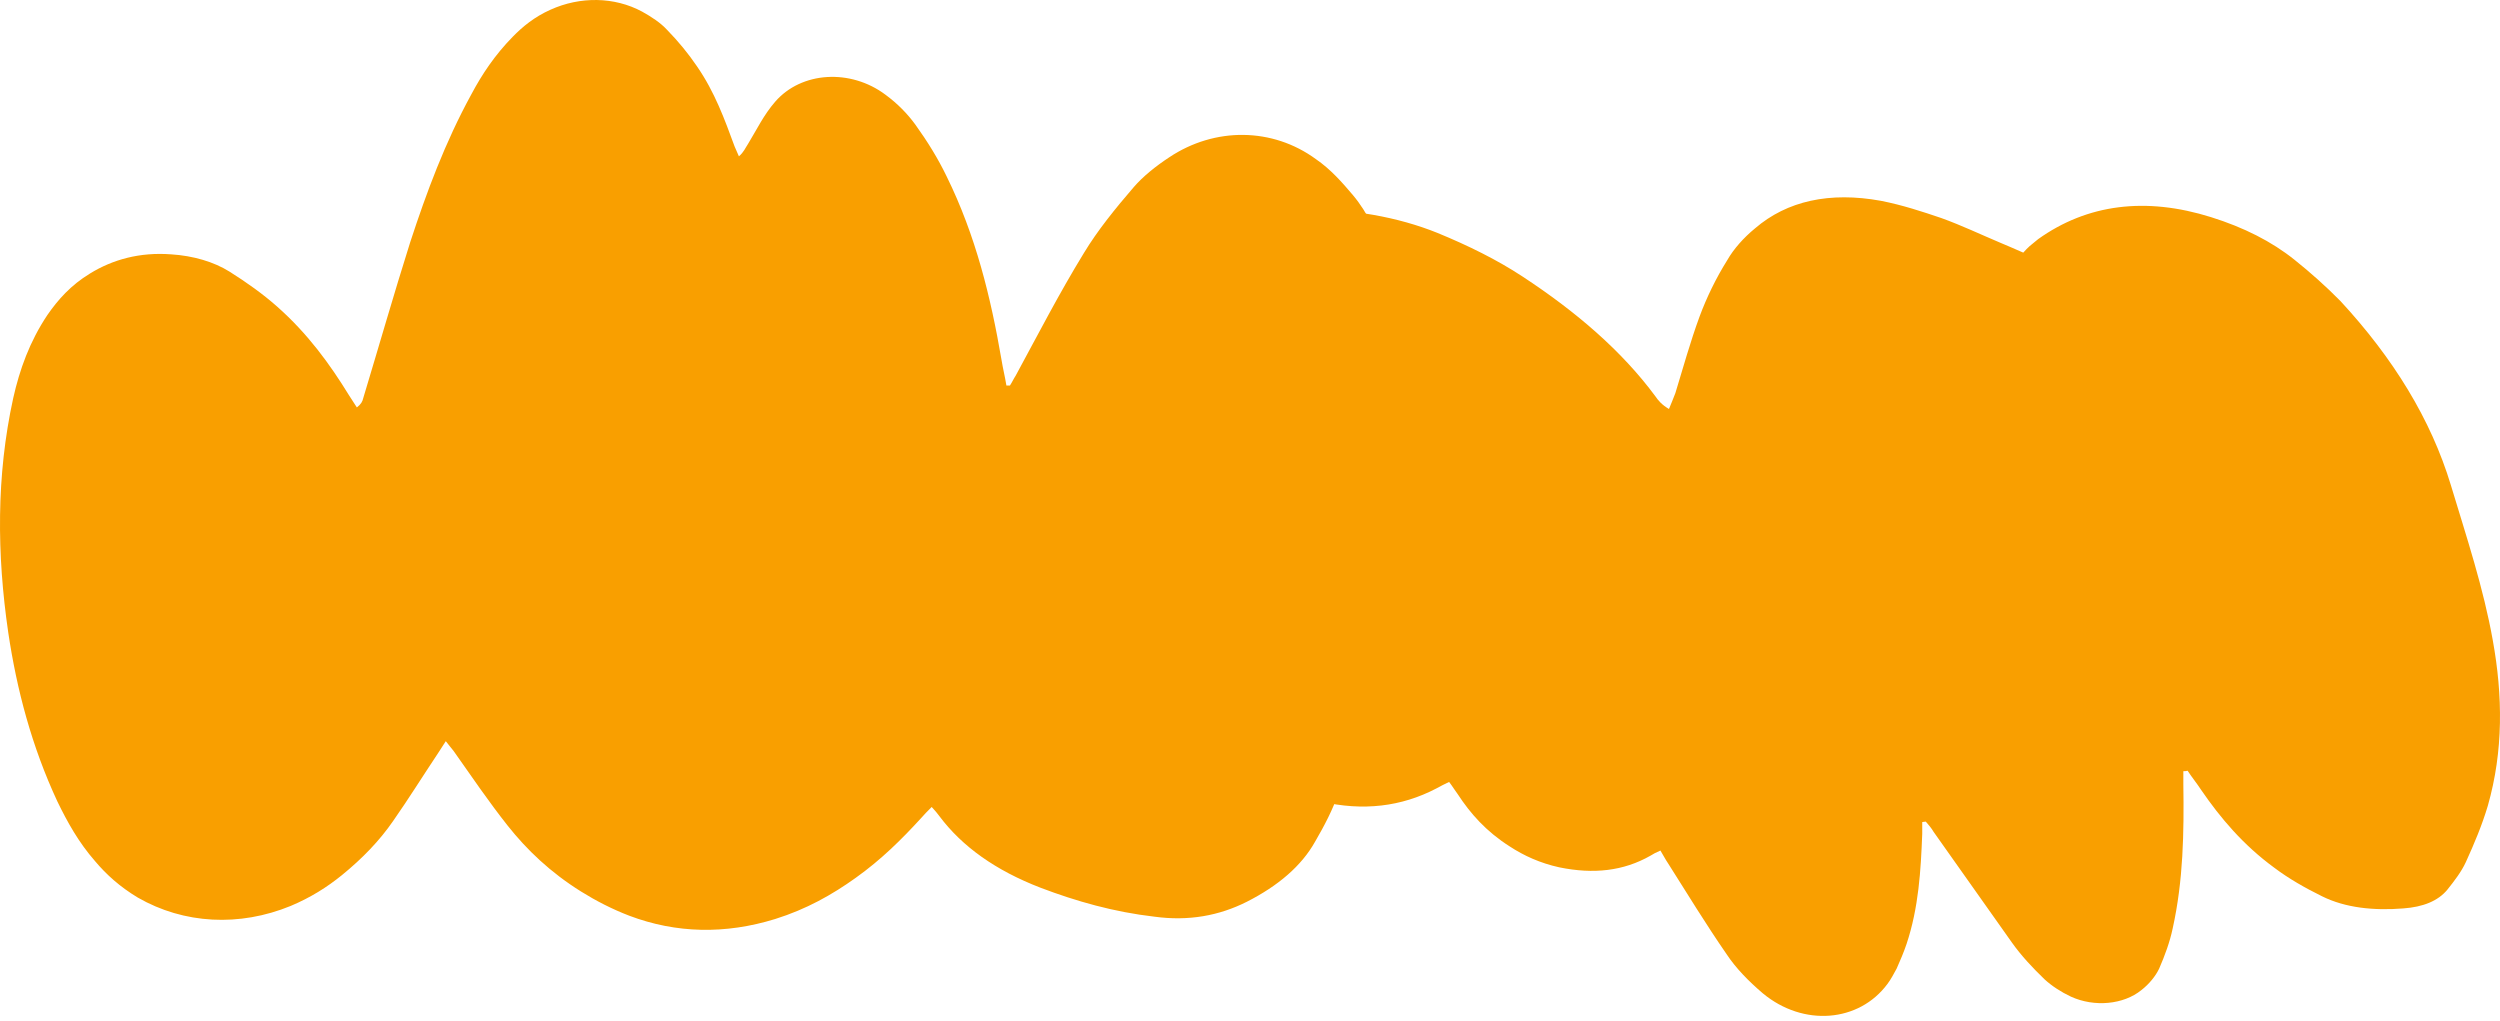 <svg width="328" height="134" viewBox="0 0 328 134" fill="none" xmlns="http://www.w3.org/2000/svg">
<path d="M286.454 101.181C286.454 101.733 286.454 102.345 286.454 102.896C286.547 109.204 286.454 115.511 285.054 121.819C284.68 123.595 284.027 125.371 283.28 127.085C282.813 128.065 281.973 129.106 280.947 129.902C278.613 131.801 274.786 132.168 271.706 130.76C270.399 130.147 269.186 129.351 268.252 128.494C266.665 126.963 265.172 125.371 263.958 123.656C260.505 118.818 257.144 113.98 253.691 109.142C253.411 108.653 253.037 108.224 252.664 107.795C252.477 107.795 252.291 107.856 252.197 107.856C252.197 108.346 252.197 108.897 252.197 109.387C252.011 114.225 251.731 119.063 250.144 123.84C249.77 124.942 249.304 126.044 248.837 127.085C248.464 127.759 248.09 128.494 247.624 129.106C243.89 134.128 236.609 134.74 231.289 130.331C229.422 128.739 227.742 127.024 226.528 125.187C223.821 121.268 221.395 117.287 218.874 113.307C218.501 112.756 218.221 112.204 217.848 111.592C217.287 111.837 216.914 112.021 216.541 112.266C212.994 114.286 209.073 114.715 204.593 113.797C202.073 113.245 199.926 112.266 198.059 111.041C194.979 109.081 192.925 106.754 191.245 104.182C190.872 103.692 190.592 103.202 190.125 102.59C189.472 102.896 189.005 103.141 188.445 103.447C183.871 105.836 178.831 106.448 173.323 105.162C169.776 104.366 166.79 103.08 164.176 101.304C159.229 98.058 155.215 94.323 152.135 90.22C146.348 82.626 142.614 74.604 141.027 66.153C140.28 62.05 139.534 58.008 139.16 53.905C138.787 49.435 139.72 45.026 141.401 40.678C142.894 37.003 145.881 34.064 151.201 32.349C151.761 32.166 152.228 31.982 152.695 31.737C163.803 26.164 178.177 26.348 188.632 30.573C192.645 32.227 196.379 34.064 199.739 36.269C206.833 40.923 212.807 46.067 217.194 52.007C217.568 52.558 218.034 53.109 218.968 53.66C219.248 52.987 219.528 52.313 219.808 51.578C220.834 48.21 221.768 44.842 222.981 41.535C223.915 39.024 225.128 36.513 226.622 34.125C227.462 32.655 228.769 31.186 230.262 29.961C234.462 26.348 240.063 25.123 246.784 26.348C249.584 26.899 252.197 27.756 254.718 28.614C257.424 29.593 259.851 30.757 262.465 31.859C263.305 32.227 264.238 32.594 265.452 33.145C265.732 32.839 266.012 32.533 266.292 32.288C266.665 31.982 267.039 31.676 267.412 31.369C273.853 26.776 281.507 25.797 290.094 28.491C294.388 29.838 298.028 31.676 301.015 34.064C303.162 35.779 305.216 37.616 307.082 39.514C313.99 46.985 318.937 55.008 321.55 63.642C323.604 70.44 325.844 77.176 327.058 84.035C328.364 91.261 328.458 98.487 326.404 105.713C325.657 108.224 324.631 110.673 323.511 113.123C322.95 114.348 322.017 115.572 321.084 116.736C319.87 118.206 317.91 119.002 315.296 119.186C311.469 119.492 307.736 119.124 304.655 117.593C302.415 116.491 300.268 115.266 298.402 113.858C294.295 110.857 291.308 107.305 288.787 103.631C288.227 102.774 287.574 101.978 287.014 101.12C286.827 101.181 286.64 101.181 286.454 101.181Z" fill="#F99F00"/>
<path d="M132.04 50.578C131.853 49.414 131.573 48.312 131.387 47.148C129.987 39.004 128.026 30.92 124.199 23.143C123.079 20.816 121.679 18.55 120.092 16.345C119.066 14.937 117.759 13.59 116.172 12.426C111.598 8.997 105.158 9.364 101.704 13.345C100.21 15.059 99.277 17.019 98.157 18.856C97.784 19.407 97.597 19.959 96.944 20.51C96.757 20.081 96.57 19.652 96.383 19.224C95.077 15.672 93.77 12.059 91.436 8.691C90.316 7.037 89.01 5.445 87.516 3.914C86.676 2.995 85.463 2.199 84.249 1.526C80.609 -0.434 76.128 -0.495 72.208 1.281C70.154 2.199 68.568 3.485 67.261 4.833C64.927 7.221 63.247 9.732 61.847 12.365C58.393 18.672 55.966 25.225 53.82 31.777C51.673 38.575 49.712 45.434 47.659 52.231C47.566 52.66 47.379 53.027 46.819 53.456C46.446 52.905 46.166 52.415 45.792 51.864C43.272 47.761 40.378 43.78 36.365 40.228C34.498 38.575 32.351 37.044 30.111 35.636C28.057 34.35 25.35 33.553 22.457 33.37C18.35 33.063 14.803 34.043 11.816 35.88C9.296 37.411 7.615 39.31 6.215 41.331C3.882 44.821 2.575 48.496 1.735 52.231C-0.505 62.458 -0.412 72.746 1.081 82.973C2.202 90.505 4.162 97.915 7.522 105.141C8.829 107.836 10.322 110.53 12.469 112.98C13.963 114.756 15.736 116.348 18.07 117.757C24.137 121.247 31.418 121.615 38.138 118.859C40.752 117.757 42.899 116.409 44.859 114.817C47.566 112.613 49.806 110.285 51.579 107.713C53.633 104.774 55.5 101.773 57.46 98.834C57.74 98.405 58.02 97.977 58.487 97.242C58.953 97.854 59.233 98.16 59.513 98.528C61.847 101.835 64.087 105.141 66.607 108.326C69.128 111.51 72.208 114.45 76.222 116.96C78.182 118.185 80.329 119.288 82.569 120.145C88.729 122.472 95.17 122.594 101.704 120.574C105.811 119.288 109.171 117.389 112.252 115.185C115.612 112.796 118.319 110.102 120.839 107.346C121.212 106.917 121.679 106.427 122.239 105.876C122.706 106.366 122.986 106.734 123.266 107.101C126.253 111.082 130.64 114.205 136.52 116.471C141.188 118.246 146.135 119.655 151.455 120.267C155.936 120.88 159.949 120.145 163.59 118.308C167.697 116.226 170.777 113.592 172.55 110.408C173.764 108.326 174.884 106.182 175.631 103.978C177.404 98.528 179.084 93.016 180.391 87.566C183.191 76.114 184.872 64.601 184.685 53.027C184.592 46.475 183.845 39.922 181.605 33.492C180.671 30.736 179.551 28.042 177.498 25.592C176.097 23.939 174.604 22.224 172.644 20.877C166.95 16.713 159.389 16.652 153.415 20.632C151.642 21.796 149.962 23.143 148.748 24.551C146.321 27.368 143.988 30.247 142.214 33.186C138.947 38.514 136.147 43.964 133.254 49.292C132.973 49.72 132.787 50.149 132.507 50.578C132.32 50.578 132.227 50.578 132.04 50.578Z" fill="#F99F00"/>
</svg>
